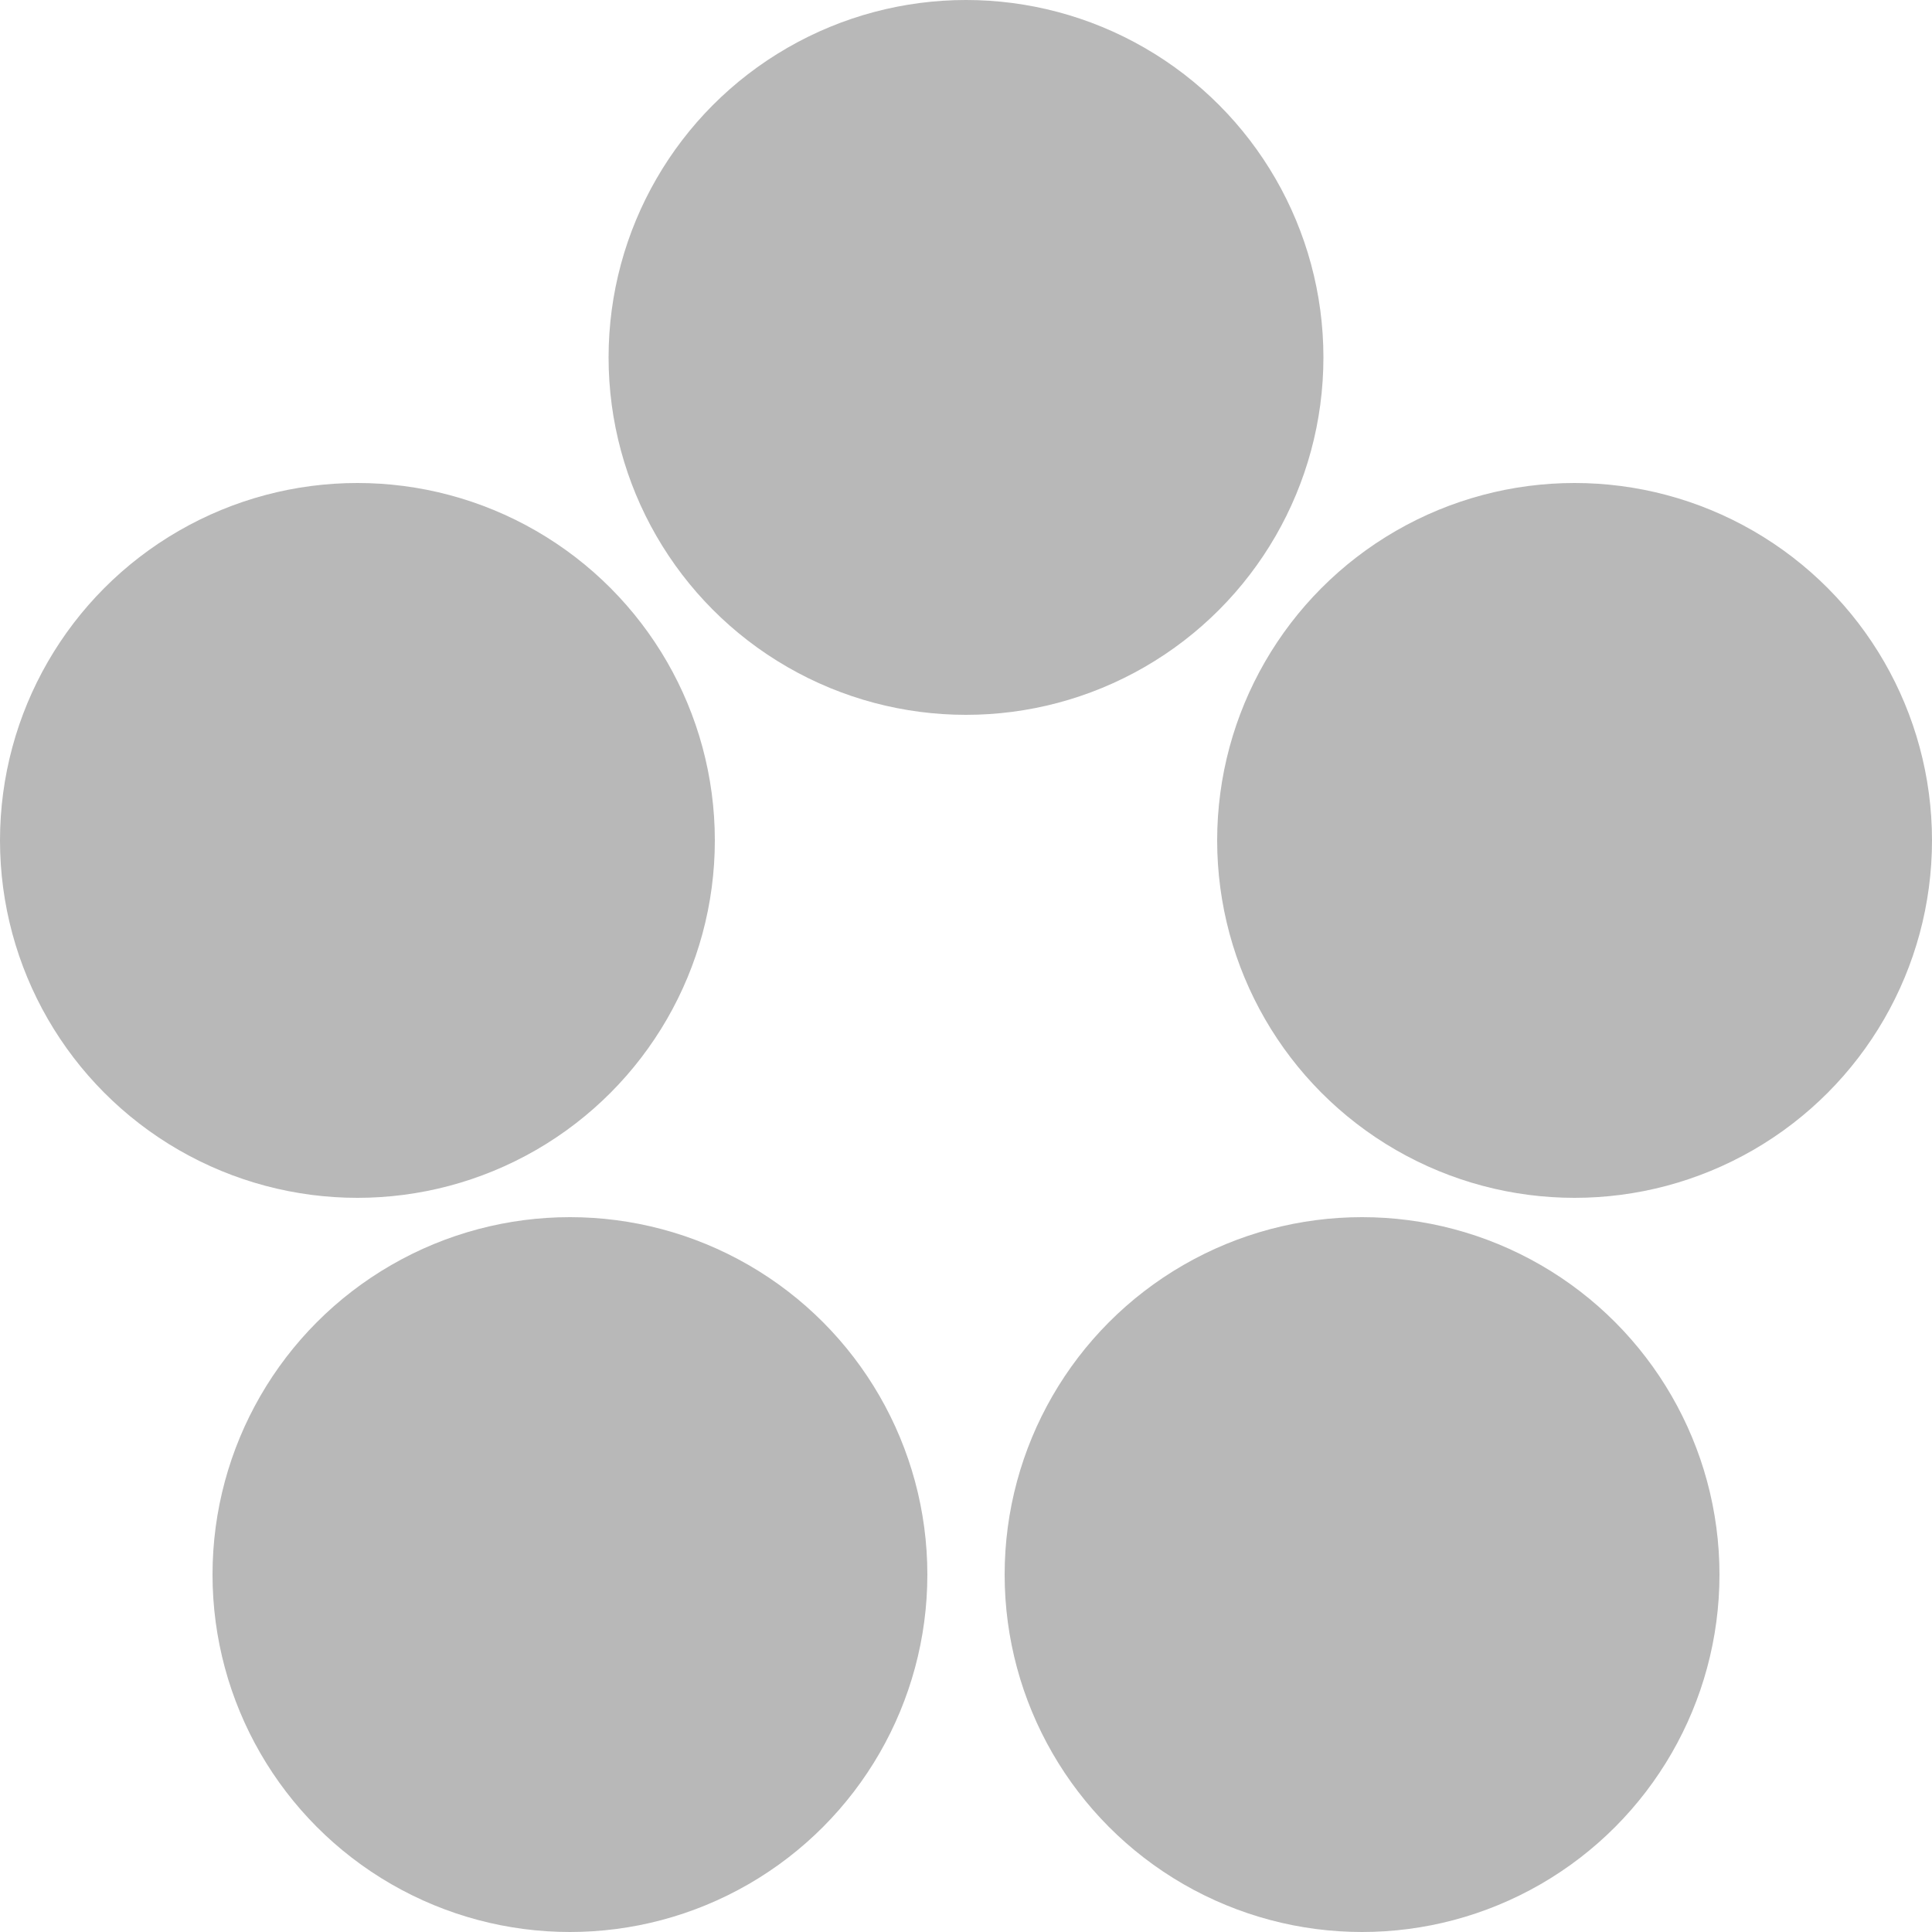 <?xml version="1.0" encoding="utf-8"?>
<!-- Generator: Adobe Illustrator 21.1.0, SVG Export Plug-In . SVG Version: 6.00 Build 0)  -->
<svg version="1.1" id="Layer_1" xmlns="http://www.w3.org/2000/svg" xmlns:xlink="http://www.w3.org/1999/xlink" x="0px" y="0px"
	 viewBox="0 0 20 20" style="enable-background:new 0 0 20 20;" xml:space="preserve">
	 <style>
		svg#Layer_1 {fill: #b8b8b8;}
	 </style>
<g>
	<circle cx="16.3" cy="8.7" r="3.7"/>
	<circle cx="14.1" cy="16.3" r="3.7"/>
	<circle cx="5.9" cy="16.3" r="3.7"/>
	<circle cx="3.7" cy="8.7" r="3.7"/>
	<circle cx="10" cy="3.7" r="3.7"/>
</g>
</svg>
